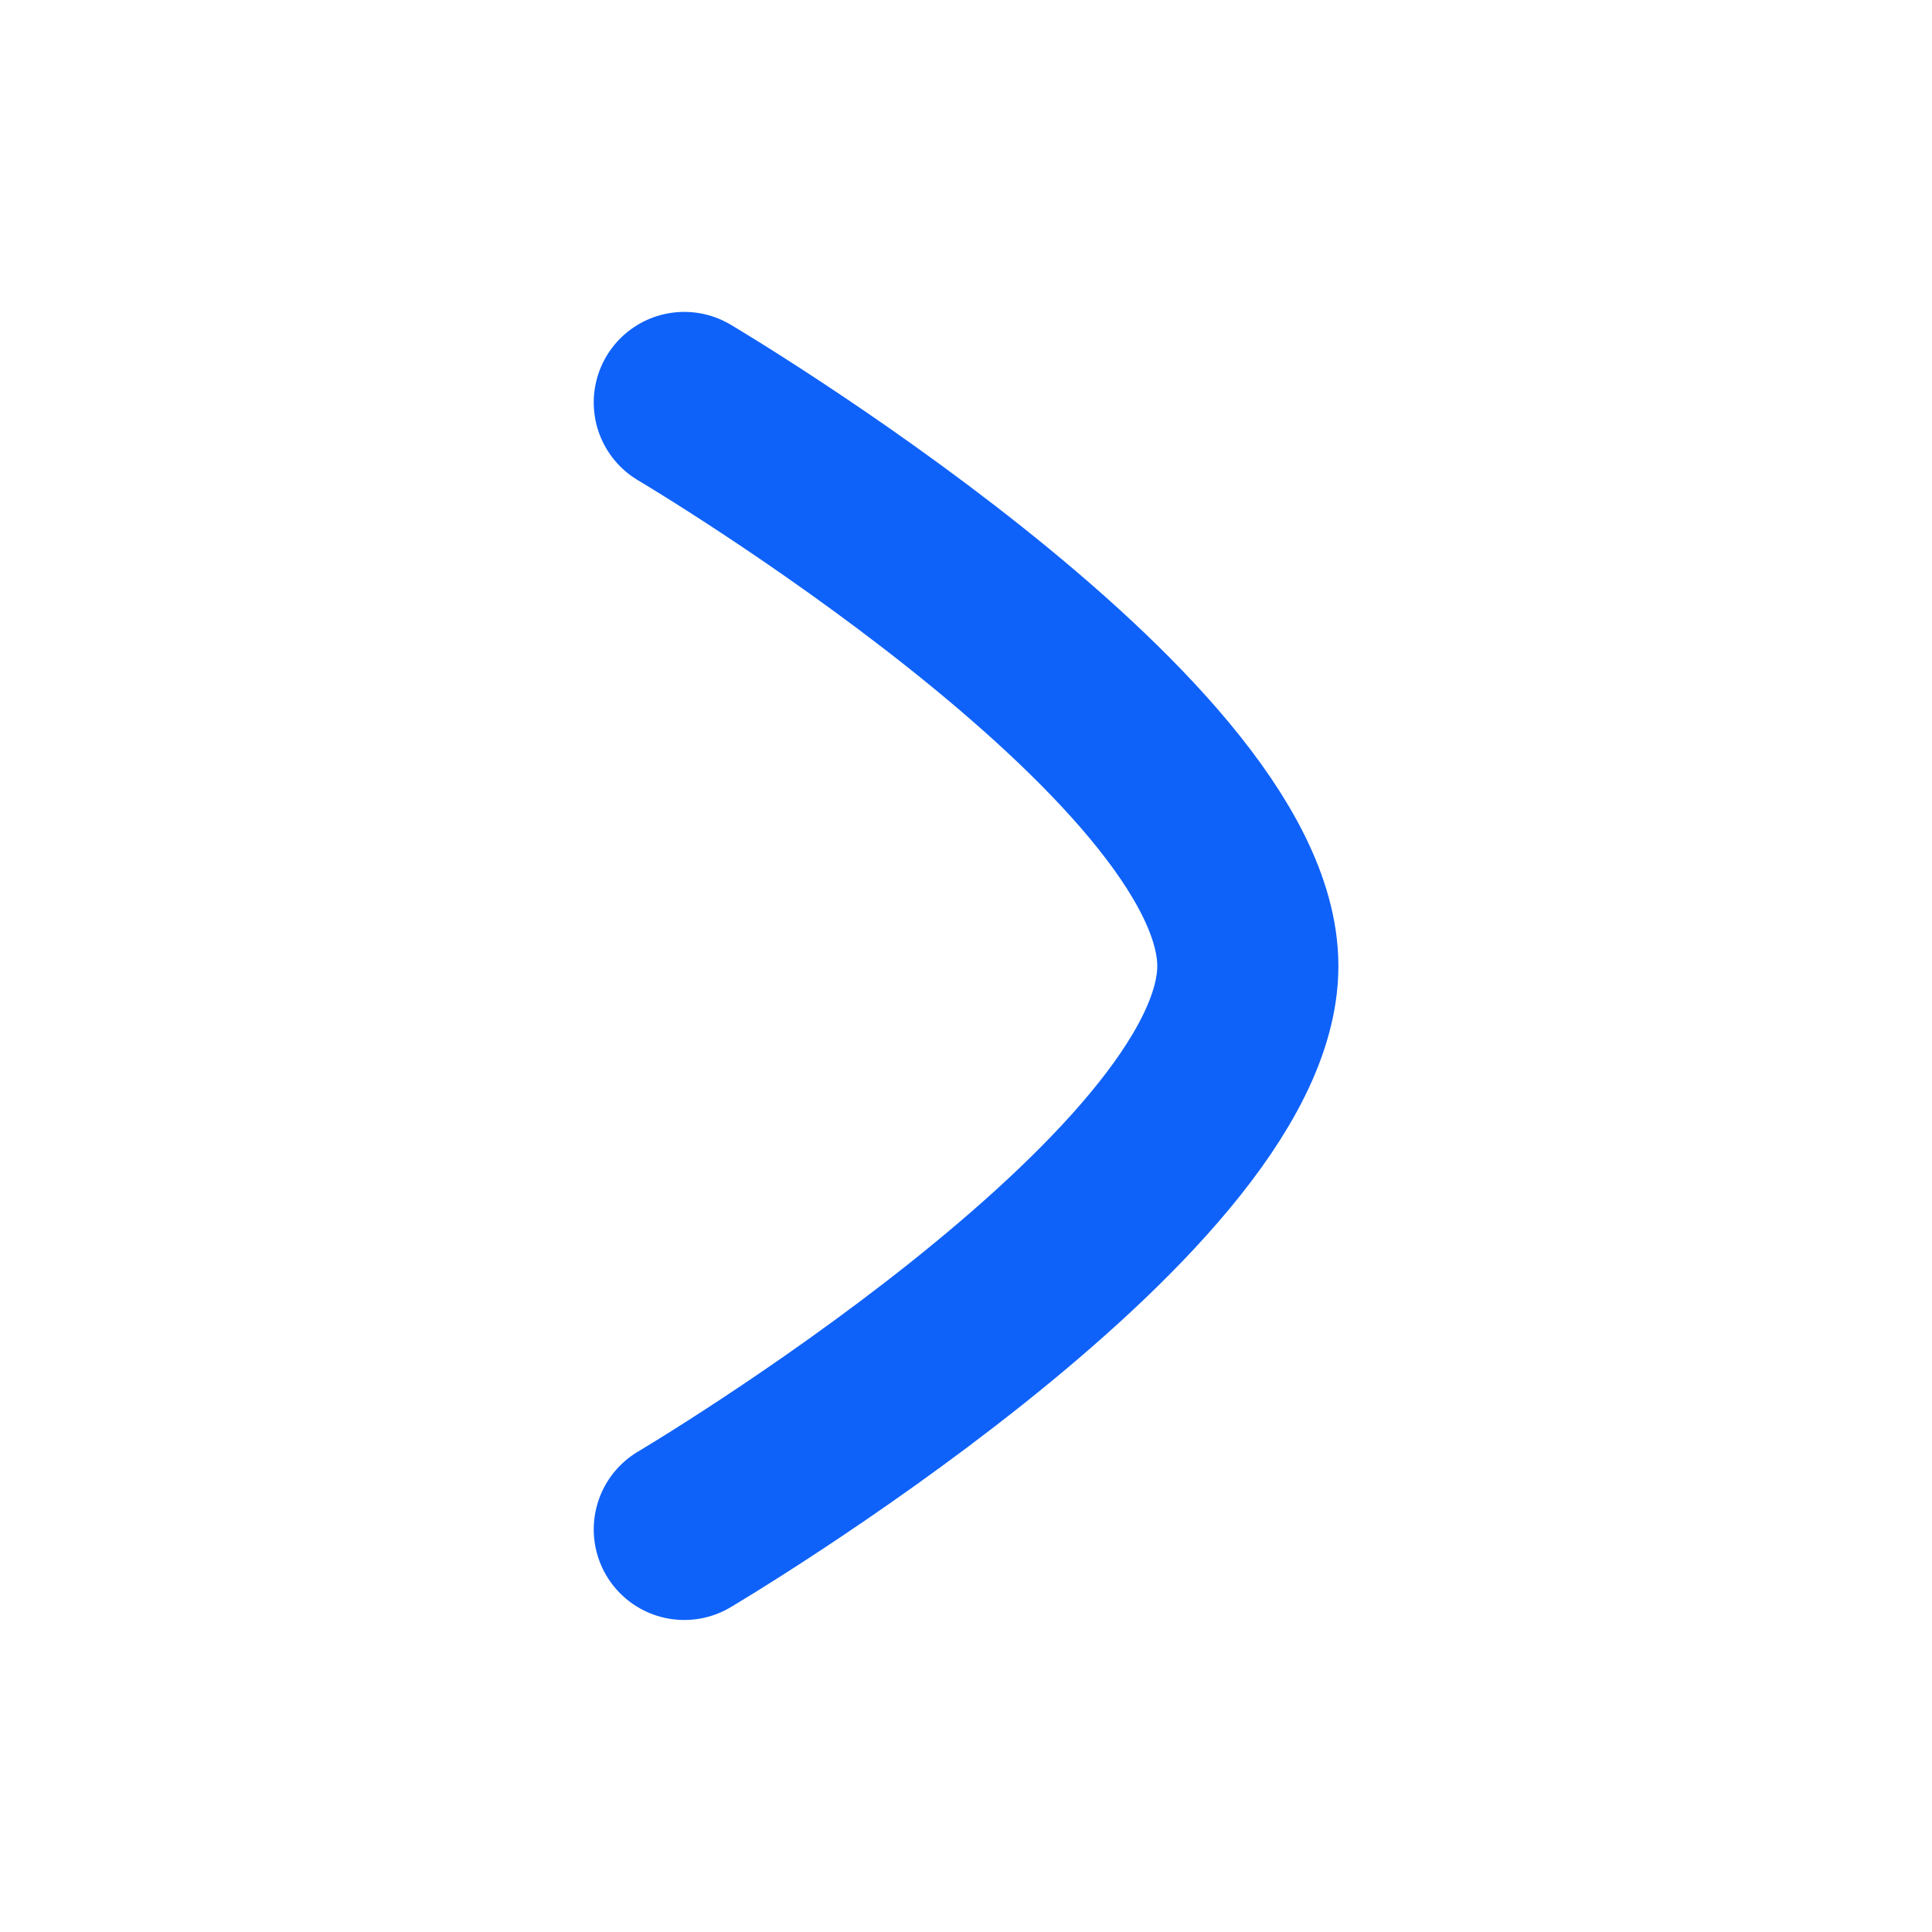 <svg width="16" height="16" viewBox="0 0 16 16" fill="none" xmlns="http://www.w3.org/2000/svg">
<path d="M5.667 3.333C5.667 3.333 10.334 6.096 10.334 8C10.334 9.903 5.667 12.666 5.667 12.666" stroke="#0F62F9" stroke-width="1.5" stroke-linecap="round" stroke-linejoin="round"/>
</svg>
